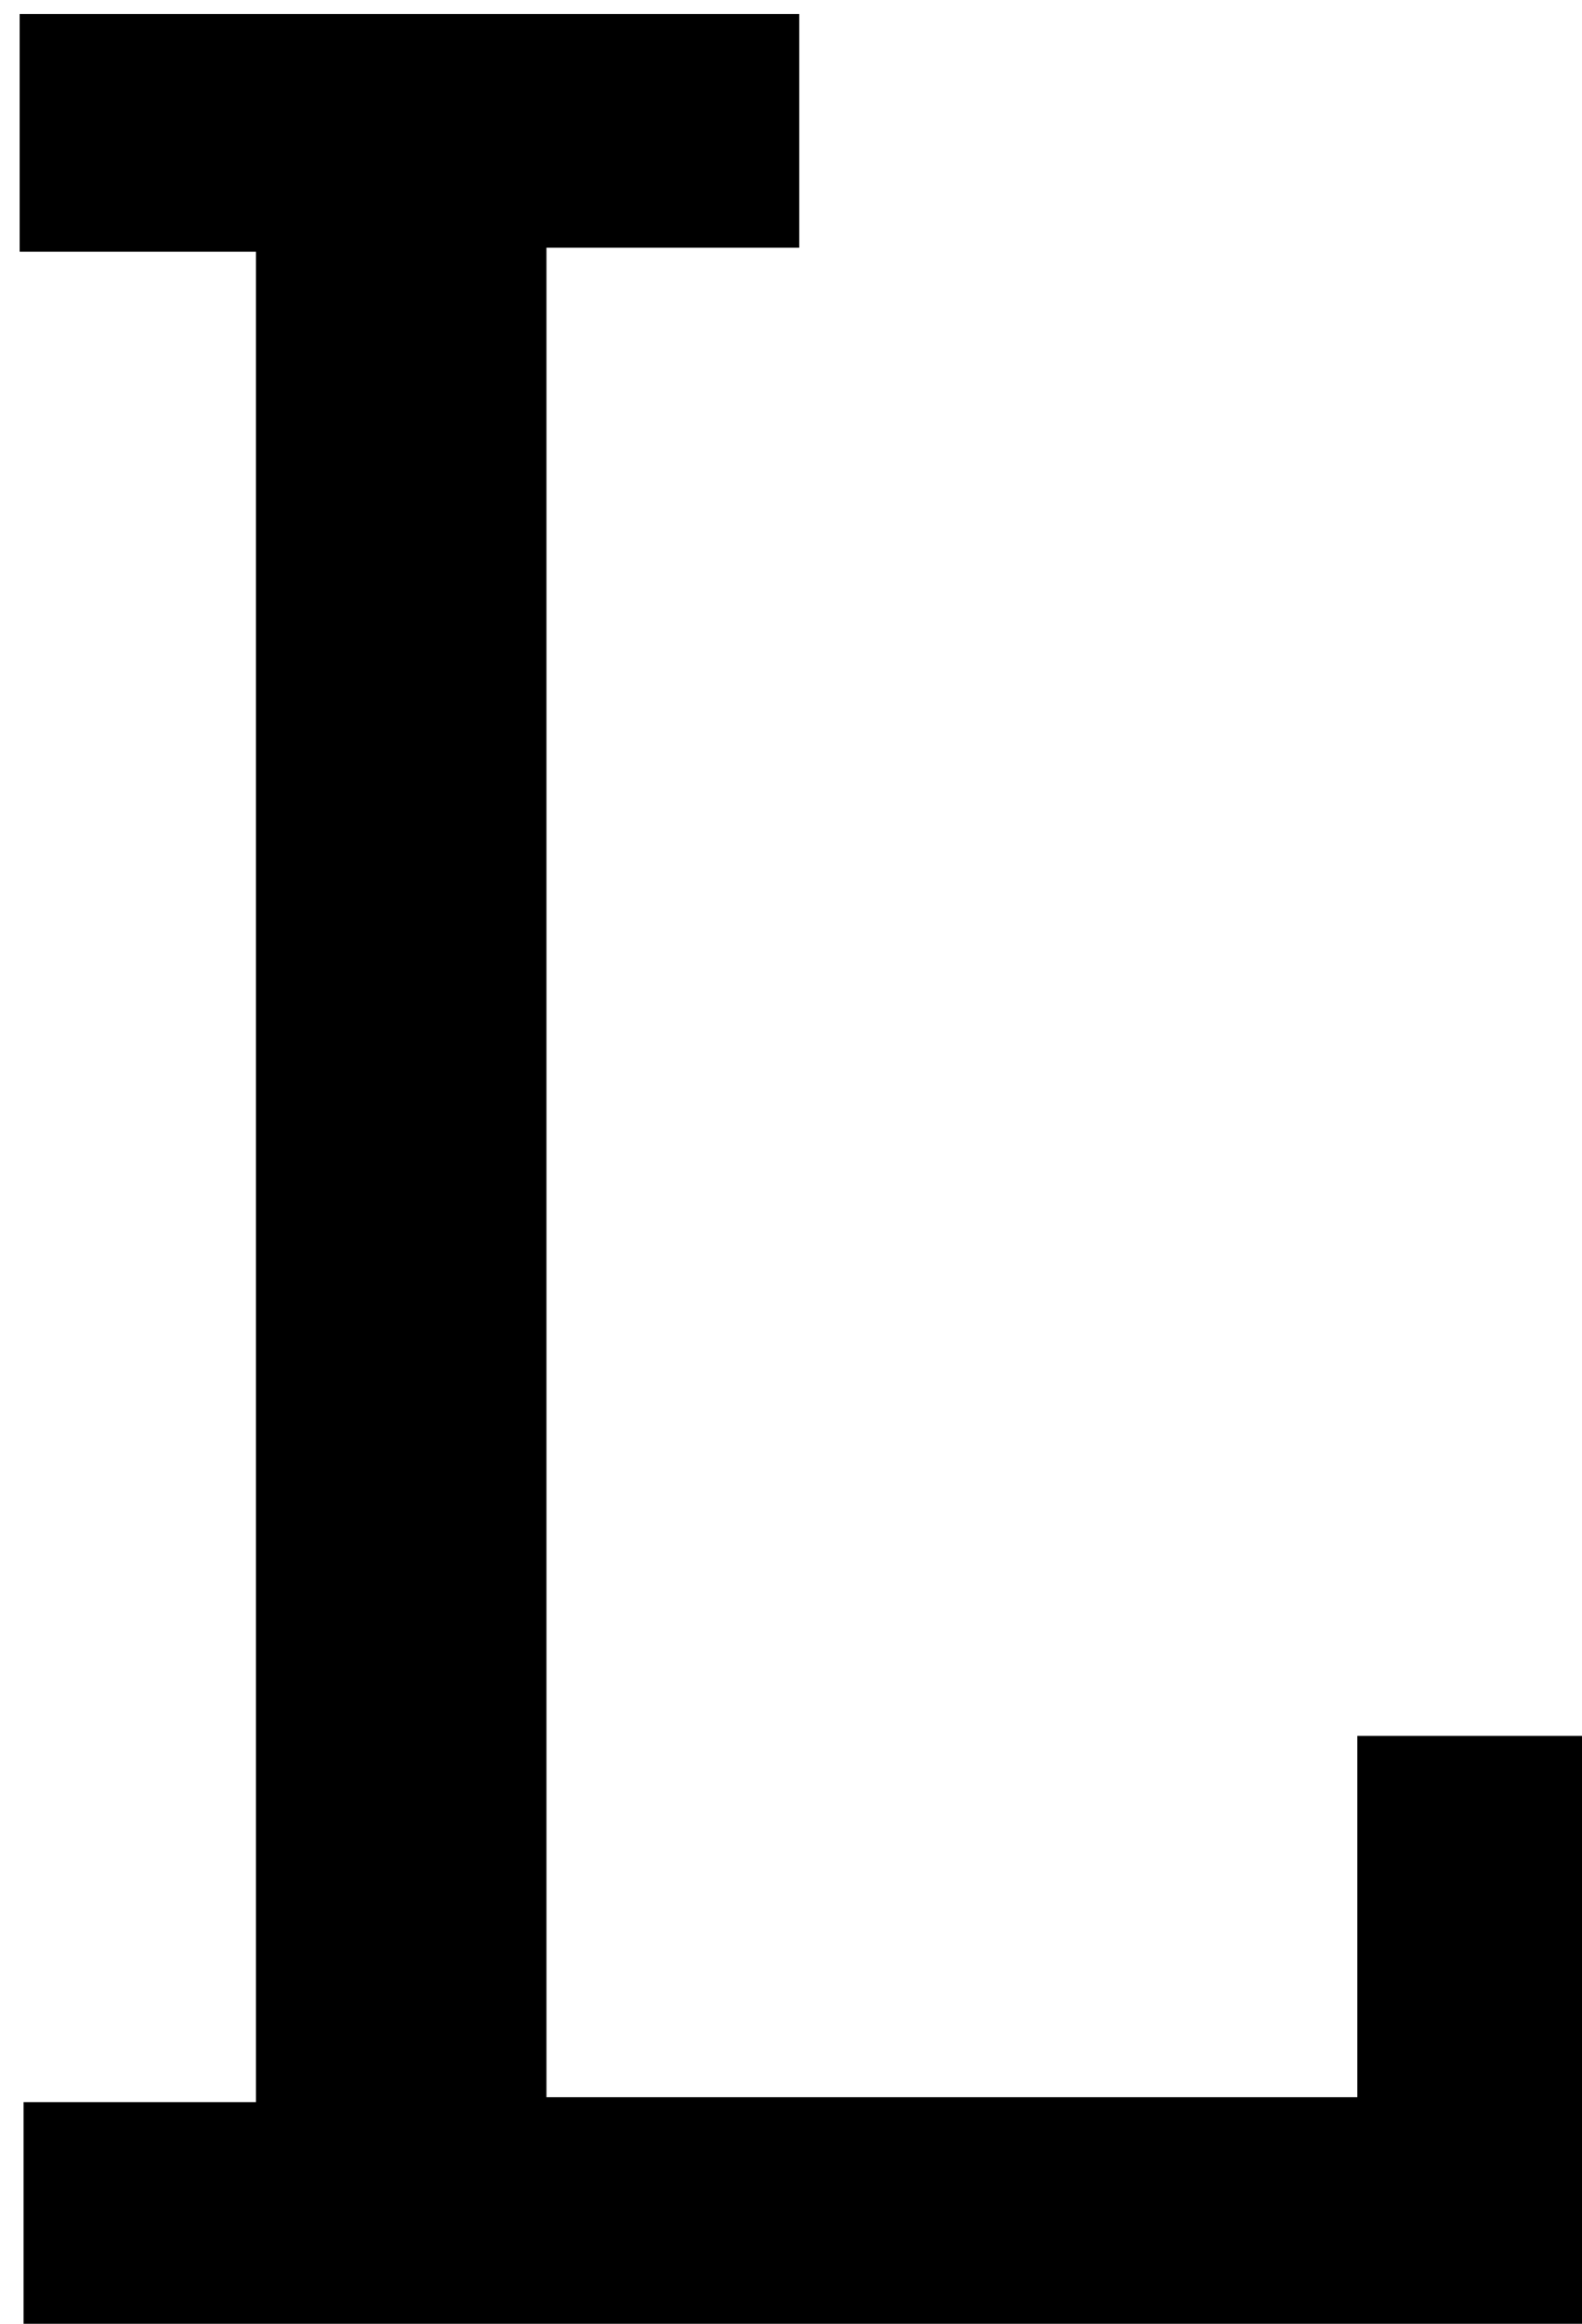 <?xml version="1.0" encoding="iso-8859-1"?>
<!-- Generator: Adobe Illustrator 25.2.1, SVG Export Plug-In . SVG Version: 6.00 Build 0)  -->
<svg version="1.1" xmlns="http://www.w3.org/2000/svg" xmlns:xlink="http://www.w3.org/1999/xlink" x="0px" y="0px"
	 viewBox="0 0 157.529 231.232" style="enable-background:new 0 0 157.529 231.232;" xml:space="preserve">
<g>
	<path d="M135.155,208.688c0-12.039,0-23.817,0-35.957c8.268,0,16.15,0,24.331,0c0,20.032,0,39.774,0,59.892
		c-52.308,0-104.524,0-157.139,0c0-7.543,0-15.247,0-23.45c7.636,0,15.22,0,23.137,0c0-61.532,0-122.572,0-184.127
		c-7.683,0-15.264,0-23.528,0c0-4.254,0-8.021,0-11.788c0-3.825,0-7.65,0-11.866c25.912,0,51.614,0,77.631,0
		c0,7.592,0,15.171,0,23.259c-8.273,0-16.524,0-25.174,0c0,61.546,0,122.588,0,184.037
		C80.991,208.688,107.699,208.688,135.155,208.688z"/>
</g>
</svg>
